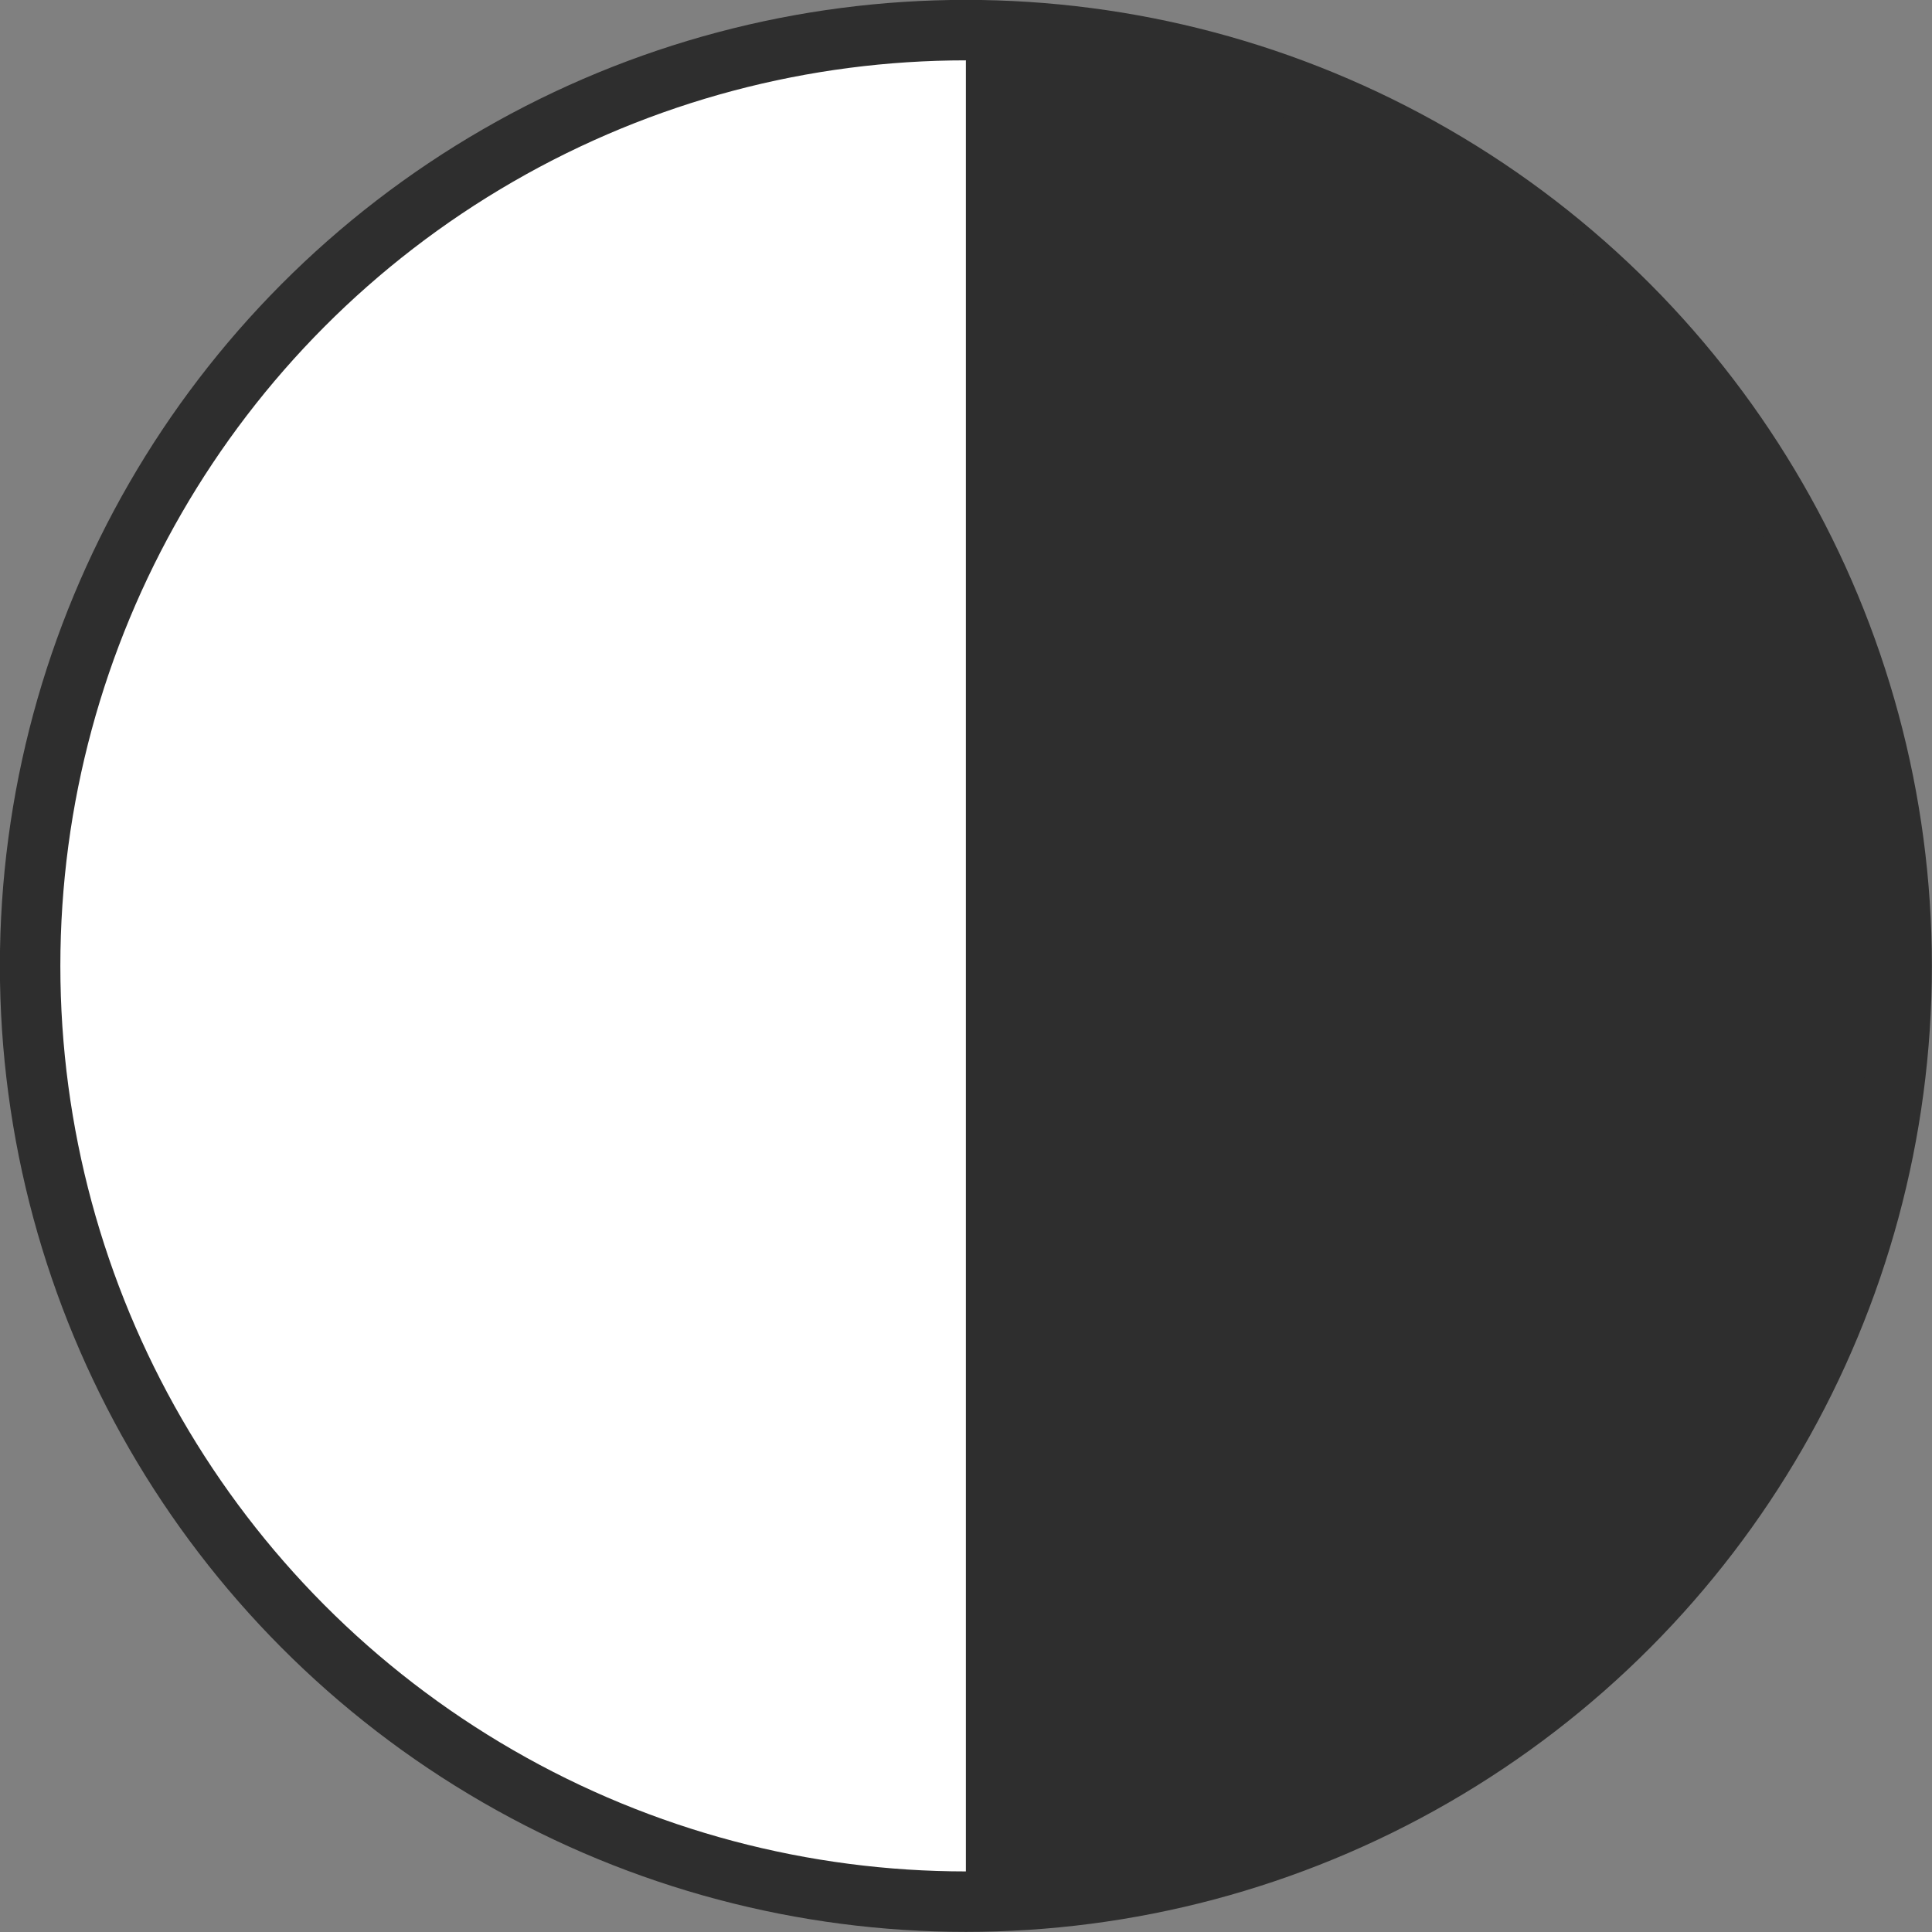 <?xml version="1.0" encoding="UTF-8"?>
<!-- Created with Inkscape (http://www.inkscape.org/) -->
<svg width="32" height="32" version="1.1" viewBox="0 0 8.467 8.467" xml:space="preserve" xmlns="http://www.w3.org/2000/svg"><rect x="0" y="0" width="8.467" height="8.467" fill="#808080" stroke="none"/><g stroke-linecap="round" stroke-linejoin="round"><circle cx="4.233" cy="4.233" r="4.101" fill="#2e2e2e" fill-rule="evenodd" stroke-width=".256" vector-effect="non-scaling-stroke" style="-inkscape-stroke:hairline"/><path d="m4.233 0.132a4.101 4.101 0 0 0-4.101 4.101 4.101 4.101 0 0 0 4.101 4.101z" fill="#fff" fill-rule="evenodd" stroke-width=".256" vector-effect="non-scaling-stroke" style="-inkscape-stroke:hairline"/><circle cx="4.233" cy="4.233" r="4.101" fill="none" stroke="#2e2e2e" stroke-width=".265"/></g></svg>
